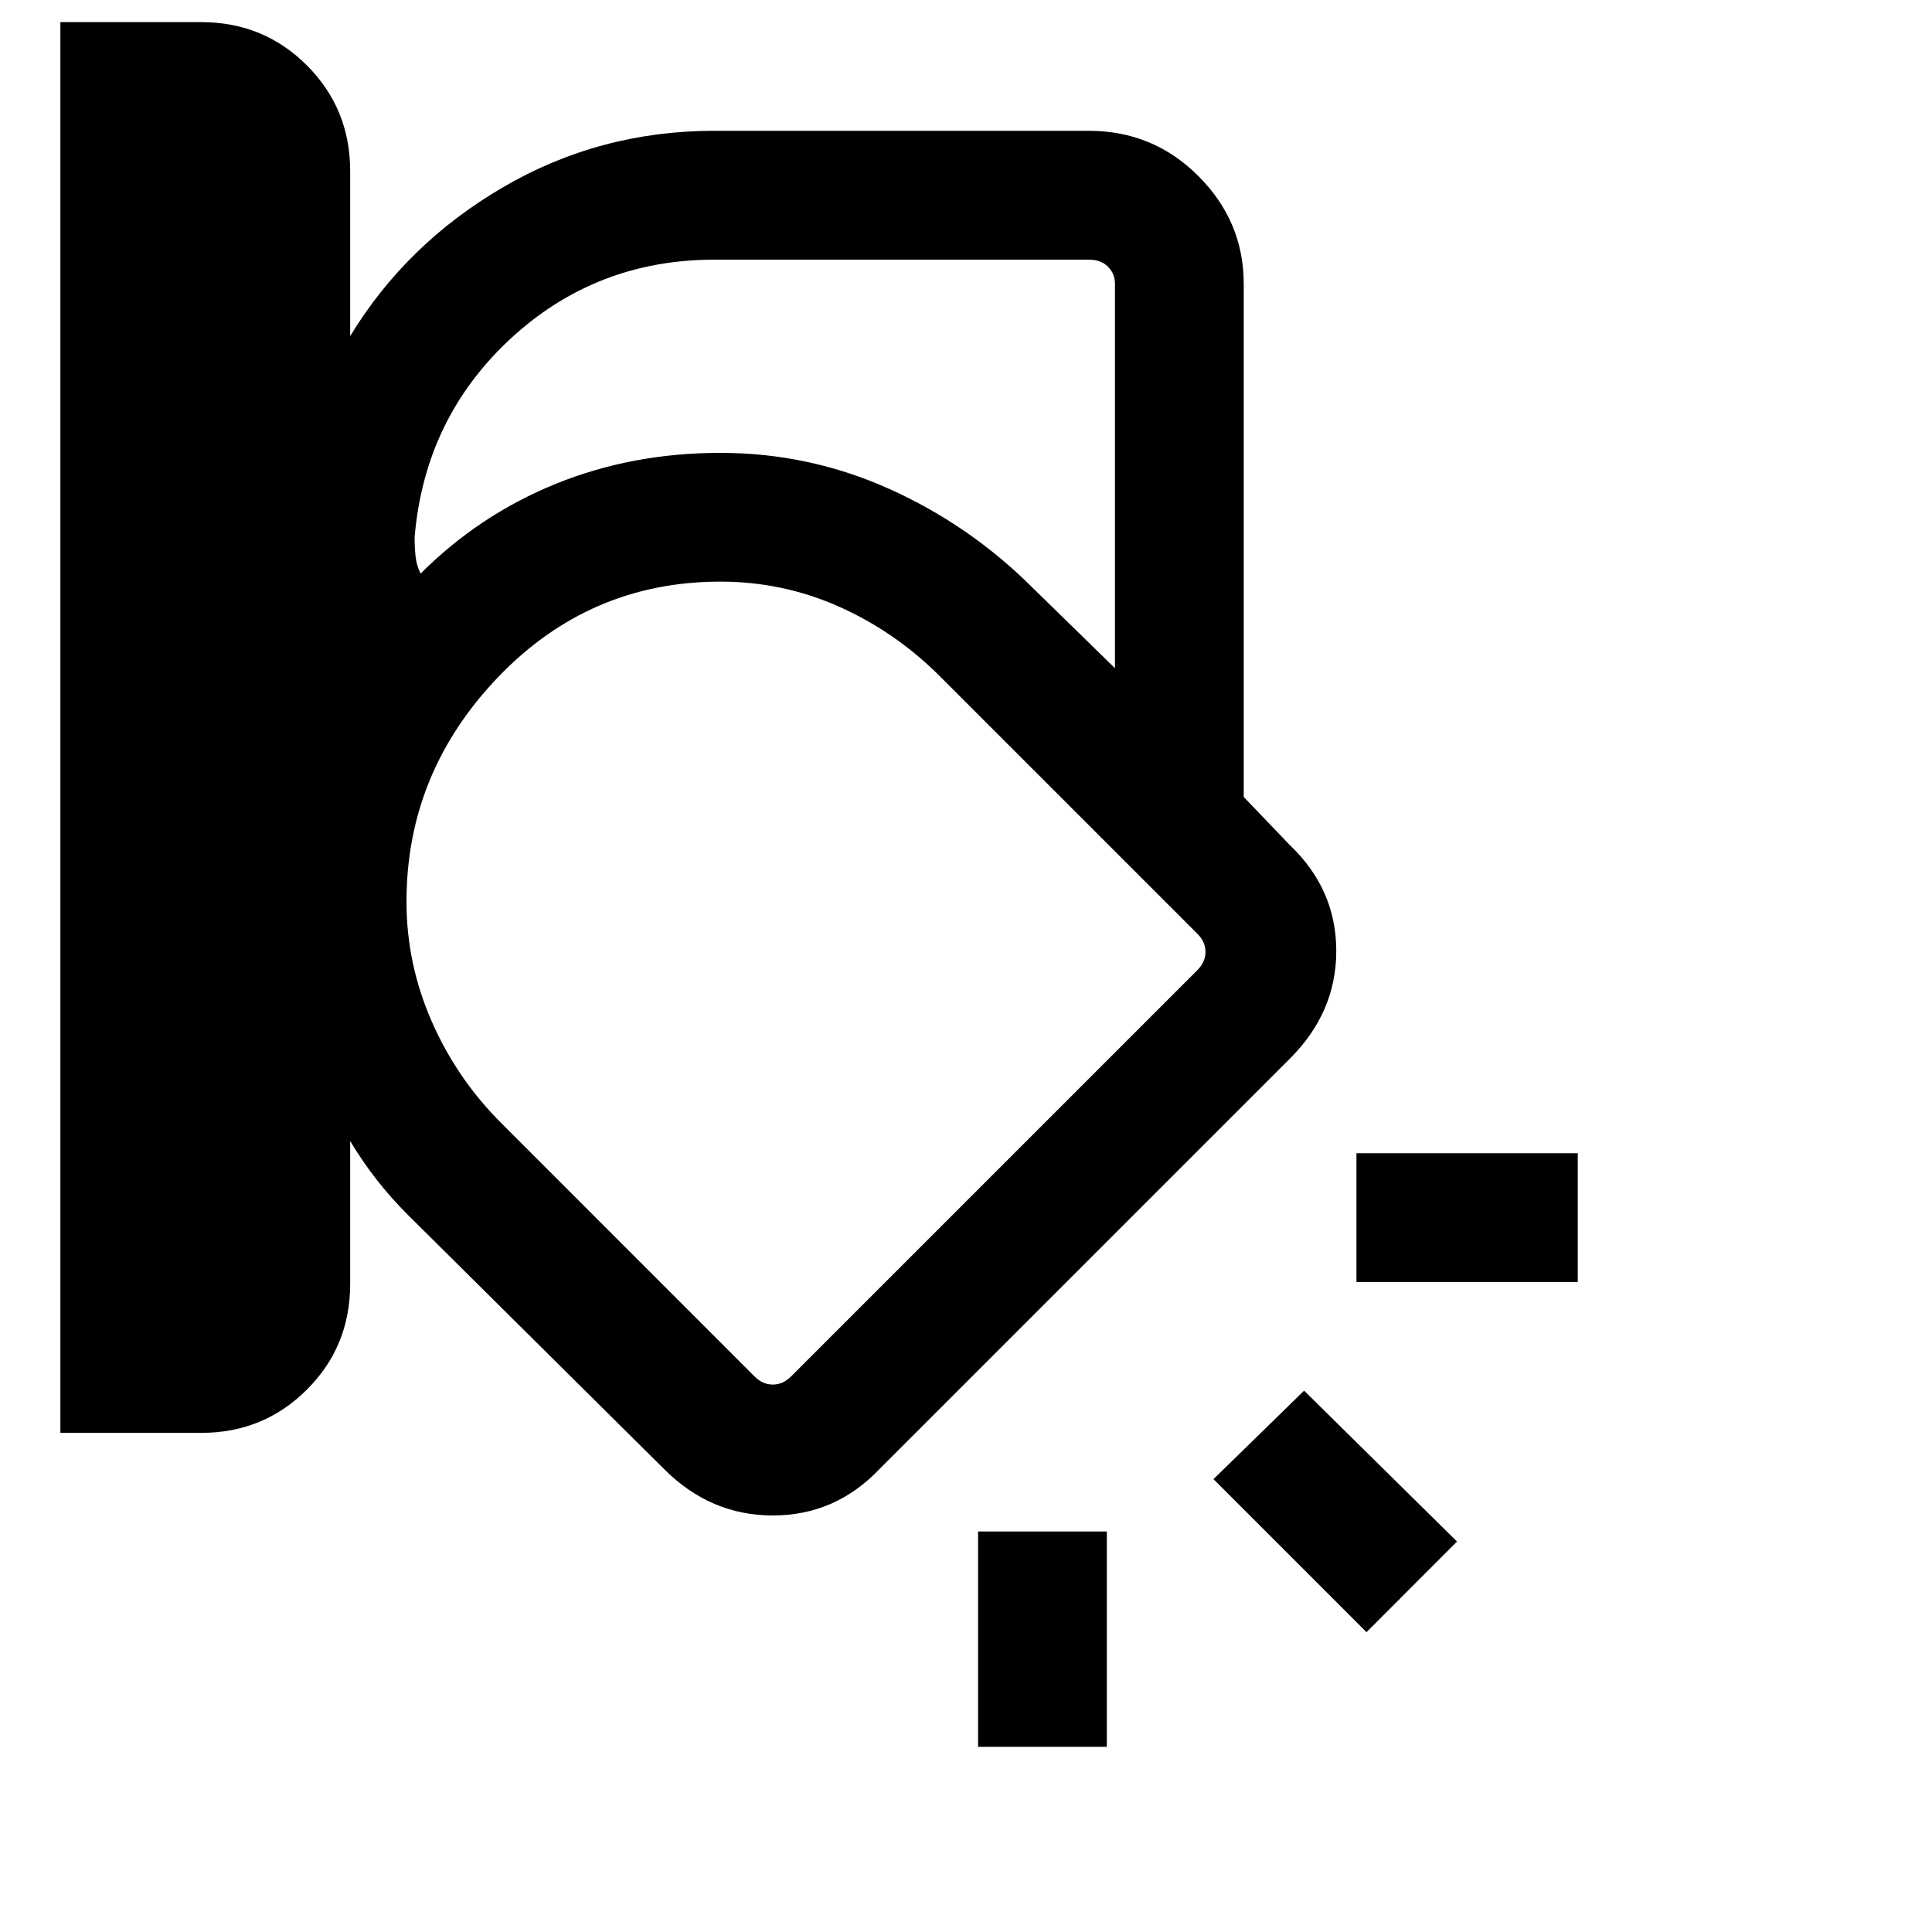 <svg xmlns="http://www.w3.org/2000/svg" viewBox="0 0 20 20"><path d="M.625 14.833V.229h1.458q.646 0 1.094.448.448.448.448 1.094v1.708q.583-.958 1.583-1.541 1-.584 2.188-.584h3.875q.667 0 1.135.469.469.469.469 1.115V8.25l.479.5q.479.458.479 1.094 0 .635-.479 1.114l-4.25 4.25q-.458.48-1.104.48-.646 0-1.125-.48l-2.646-2.625q-.187-.187-.333-.375-.146-.187-.271-.396v1.48q0 .646-.448 1.093-.448.448-1.094.448ZM7.396 2.688q-1.229 0-2.115.822-.885.823-.989 2.052 0 .105.01.198.01.094.052.178.604-.605 1.396-.928.792-.322 1.708-.322.917 0 1.75.374.834.376 1.48 1.021l.854.834V2.938q0-.105-.073-.178-.073-.072-.198-.072ZM4.208 9.333q0 .646.261 1.24.26.594.719 1.052l2.624 2.625q.084.083.188.083t.188-.083l4.208-4.208q.083-.084.083-.188t-.083-.187L9.729 7q-.458-.458-1.041-.719-.584-.26-1.23-.26-1.354 0-2.302.989-.948.99-.948 2.323Zm12.125 3.938h-2.291v-1.333h2.291Zm-2.187 3.625-1.584-1.584.938-.916 1.583 1.562Zm-4.021 1.187v-2.229h1.333v2.229Zm-1.771-7.895Z"/></svg>
